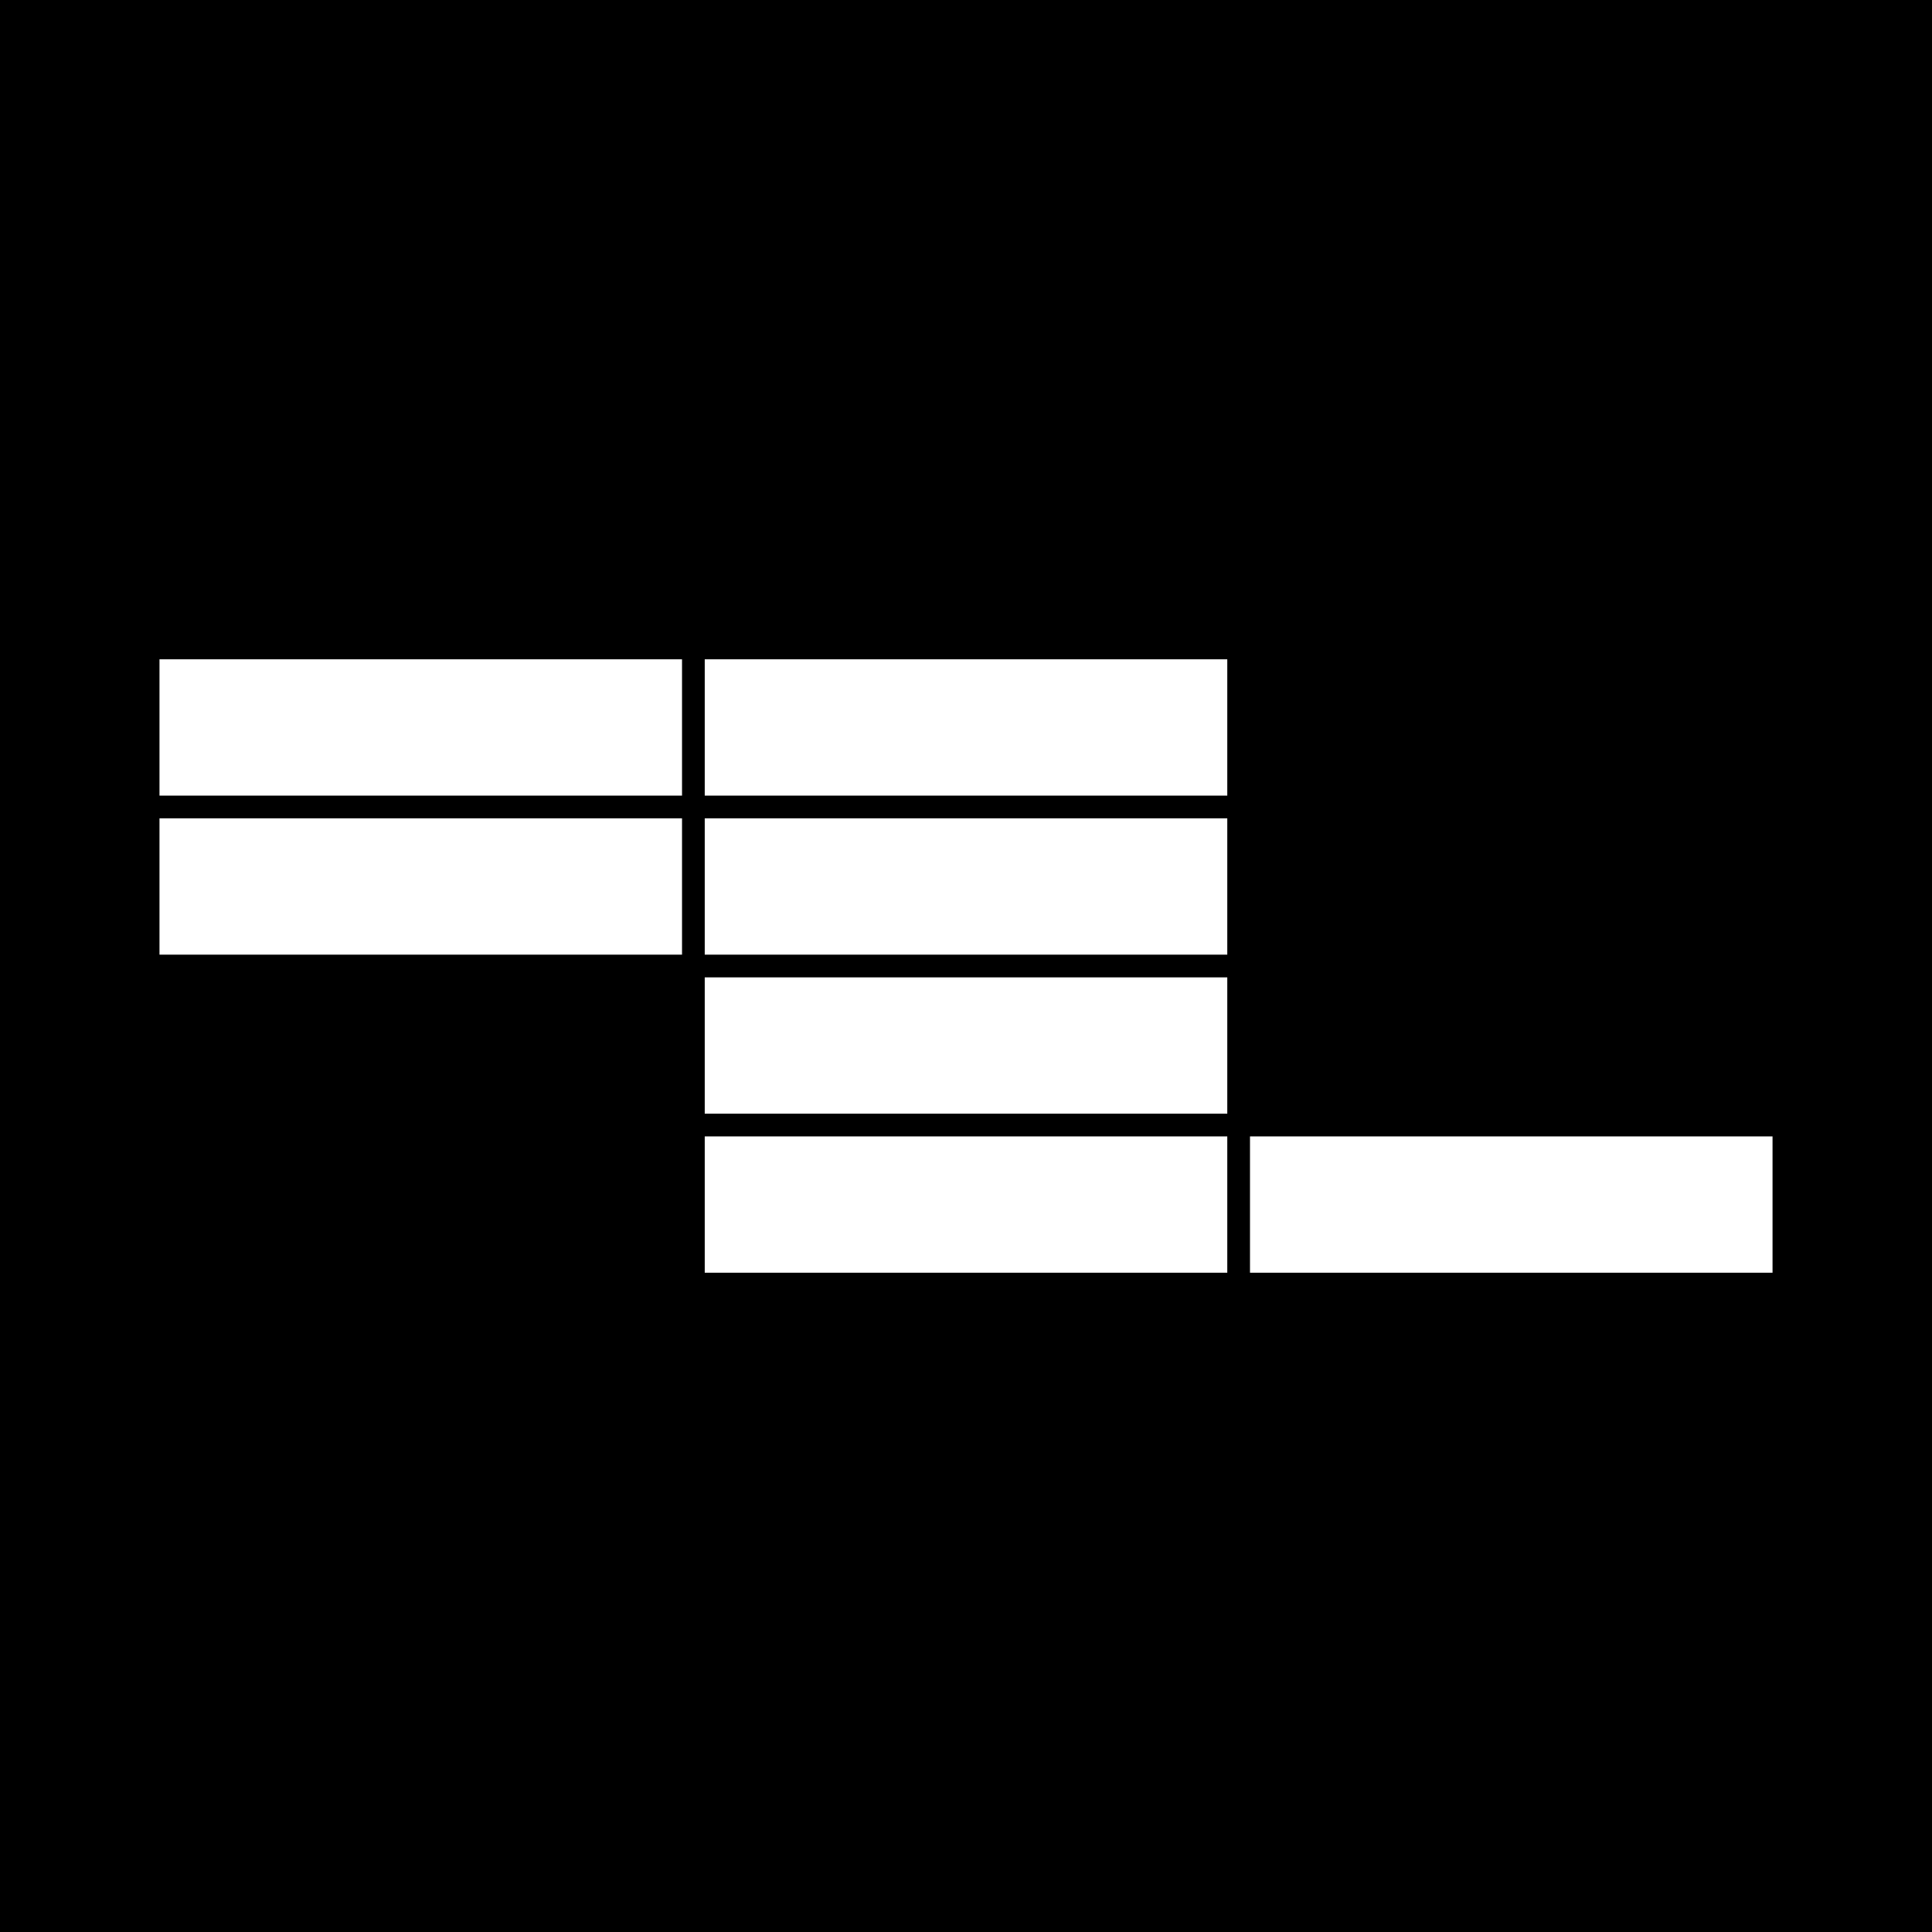 <?xml version="1.0" encoding="utf-8"?>
<!-- Generator: Adobe Illustrator 16.0.0, SVG Export Plug-In . SVG Version: 6.00 Build 0)  -->
<!DOCTYPE svg PUBLIC "-//W3C//DTD SVG 1.1//EN" "http://www.w3.org/Graphics/SVG/1.1/DTD/svg11.dtd">
<svg version="1.1" id="Ebene_1" xmlns="http://www.w3.org/2000/svg" xmlns:xlink="http://www.w3.org/1999/xlink" x="0px" y="0px"
	 width="85.039px" height="85.039px" viewBox="0 0 85.039 85.039" enable-background="new 0 0 85.039 85.039" xml:space="preserve">
<rect fill-rule="evenodd" clip-rule="evenodd" width="85.039" height="85.039"/>
<g>
	<g>
		<path fill-rule="evenodd" clip-rule="evenodd" fill="#FFFFFF" d="M7.02,35.02h23v-6h-23V35.02z M31.02,35.02h23v-6h-23V35.02z
			 M7.02,42.02h23v-6h-23V42.02z M31.02,42.02h23v-6h-23V42.02z M31.02,49.02h23v-6h-23V49.02z M31.02,56.02h23v-6h-23V56.02z
			 M55.02,50.02v6h23v-6H55.02z"/>
	</g>
</g>
</svg>
